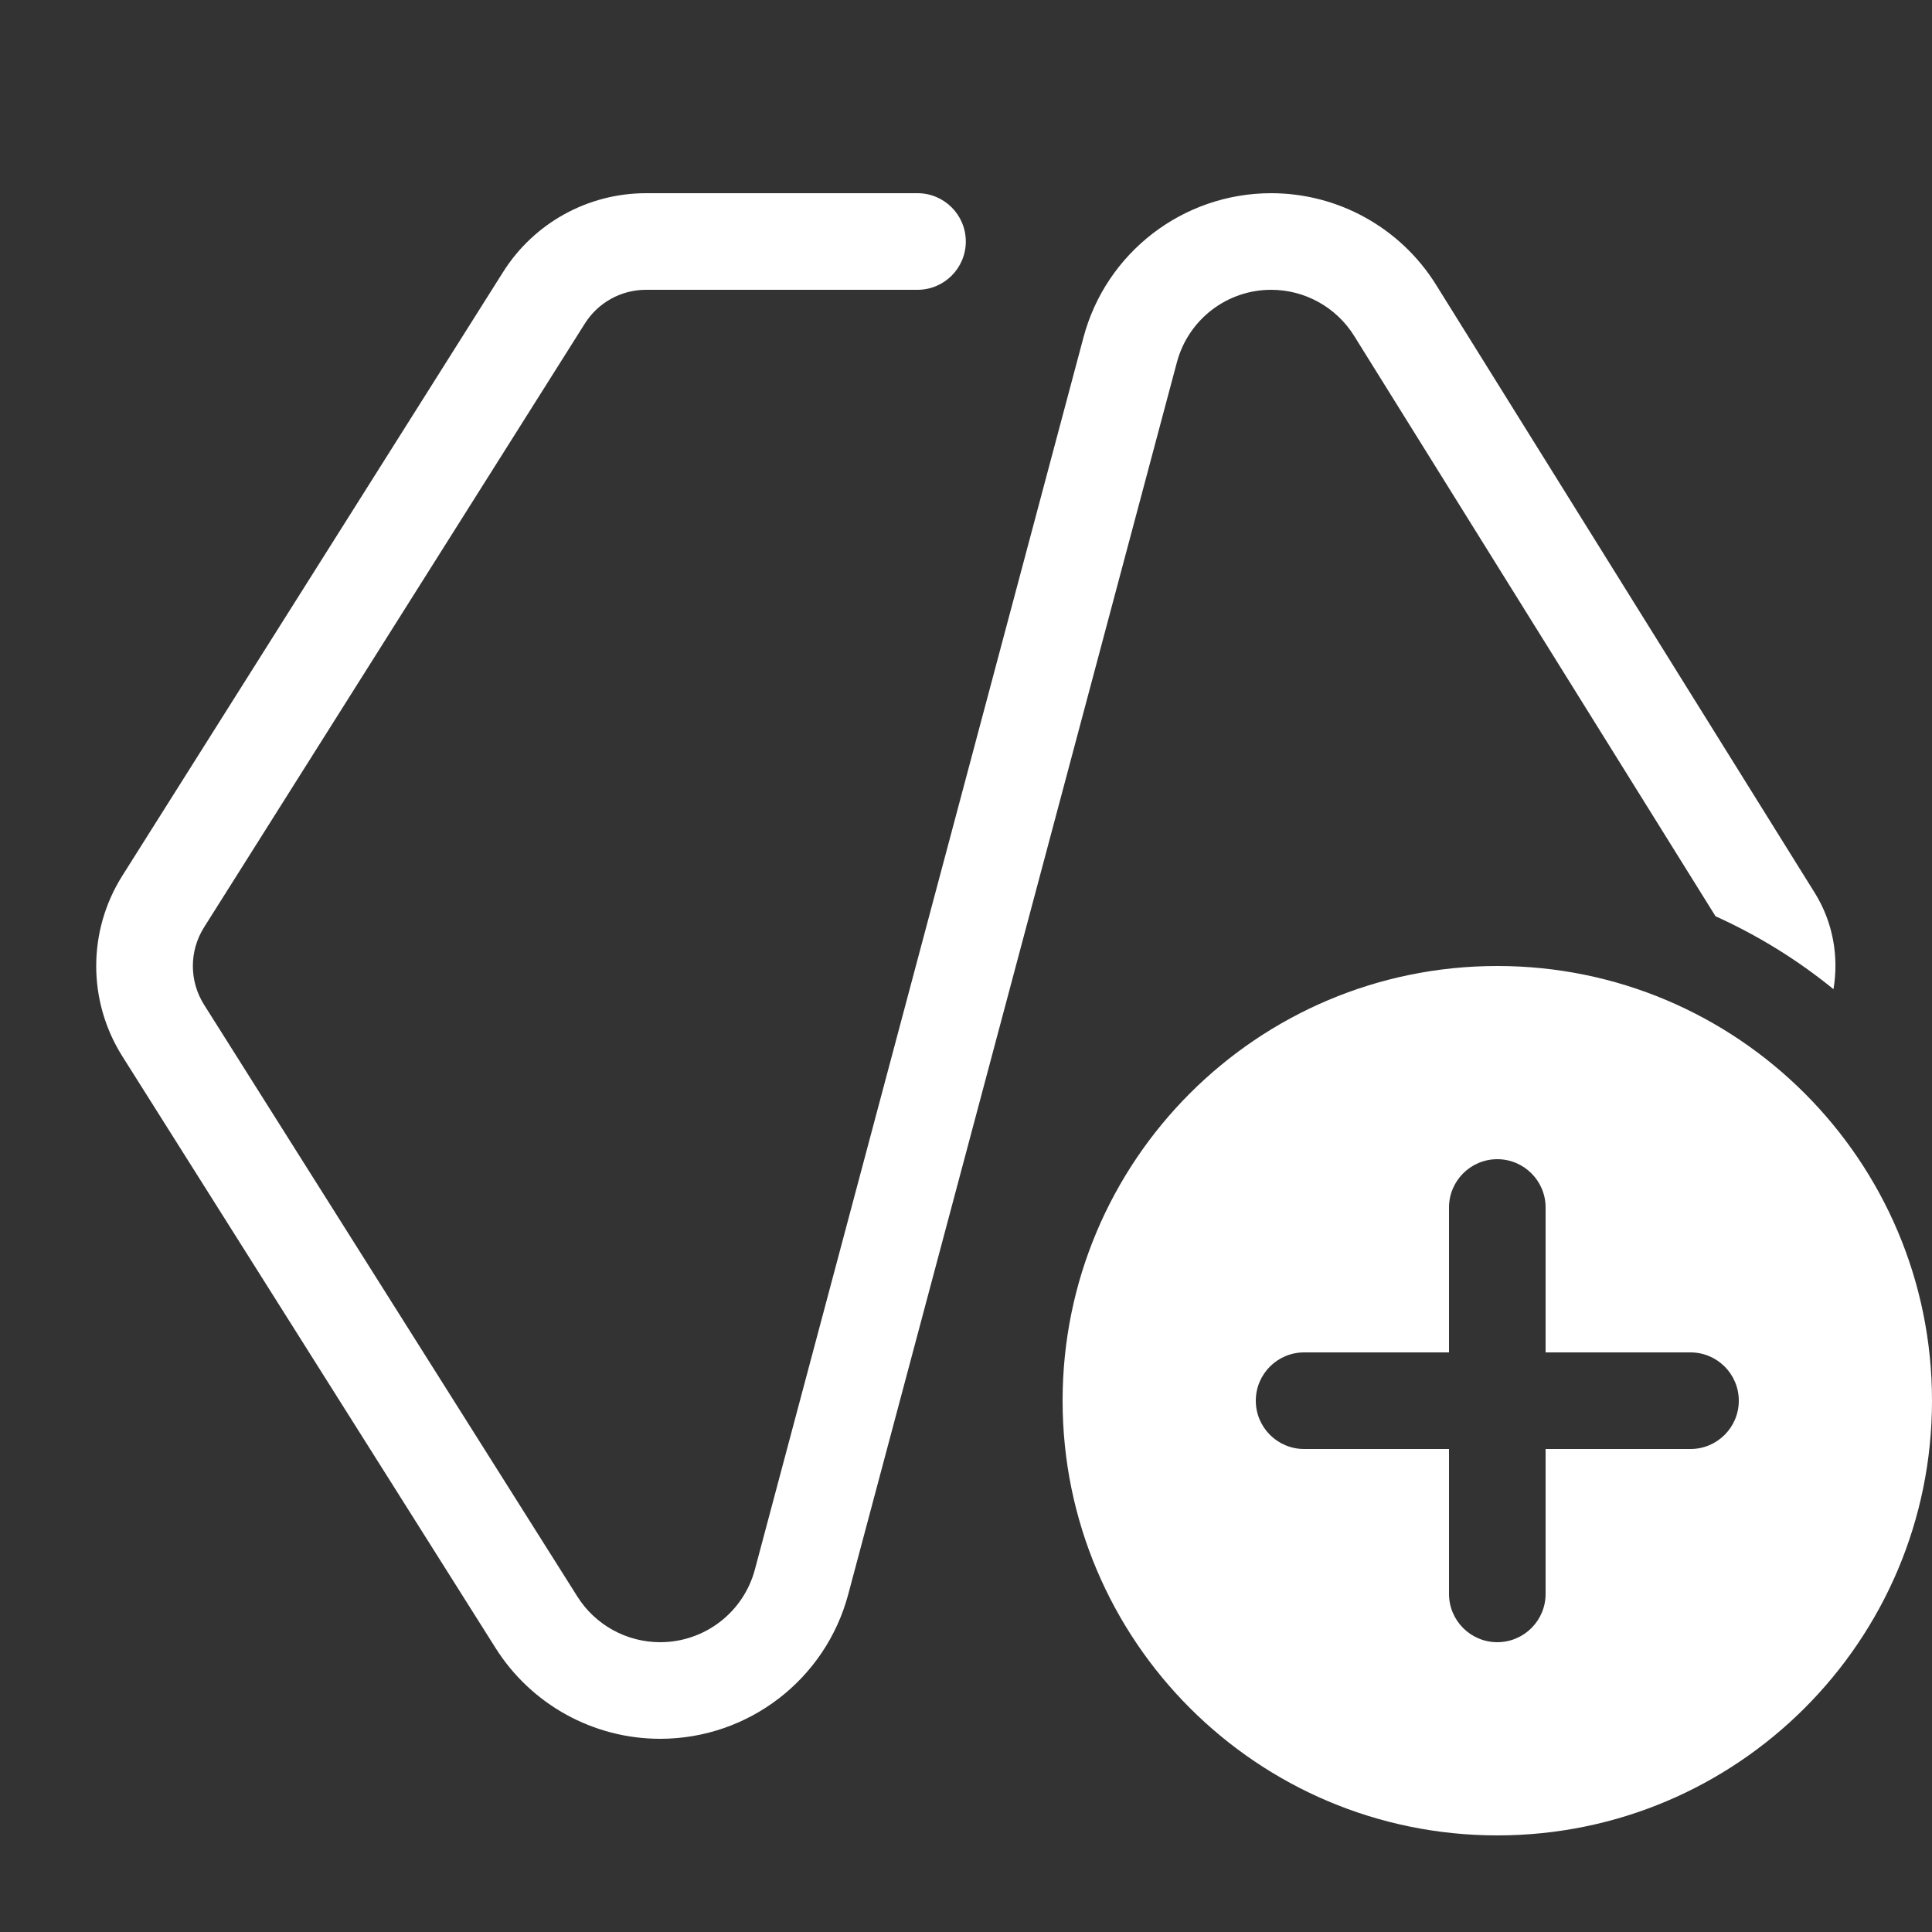 <svg width="20" height="20" viewBox="0 0 20 20" fill="none" xmlns="http://www.w3.org/2000/svg">
<rect x="0" y="0" width="20" height="20" fill="#333333" stroke="none"/>
<path d="M15.5 10C17.985 10 20 12.015 20 14.5C20 16.985 17.985 19 15.5 19C13.015 19 11 16.985 11 14.5C11 12.015 13.015 10 15.5 10ZM9.498 2C9.774 2 9.998 2.224 9.998 2.5C9.998 2.776 9.774 3 9.498 3H6.687C6.43 3 6.191 3.132 6.054 3.35L2.112 9.6C1.958 9.844 1.958 10.156 2.112 10.4L5.976 16.526C6.161 16.821 6.486 17 6.834 17C7.294 17 7.697 16.691 7.815 16.246L11.216 3.493C11.45 2.613 12.248 2 13.159 2C13.854 2 14.499 2.359 14.866 2.948L18.787 9.244C18.975 9.546 19.037 9.901 18.98 10.24C18.61 9.938 18.199 9.684 17.759 9.485L14.018 3.477C13.833 3.18 13.508 3 13.159 3C12.701 3 12.301 3.308 12.183 3.751L8.781 16.504C8.546 17.386 7.747 18 6.834 18C6.142 18 5.499 17.645 5.13 17.06L1.266 10.934C0.906 10.363 0.906 9.637 1.266 9.066L5.208 2.816C5.528 2.308 6.087 2 6.687 2H9.498ZM15.5 12C15.224 12 15 12.224 15 12.5V14H13.5C13.224 14 13 14.224 13 14.5C13 14.776 13.224 15 13.5 15H15V16.5C15 16.776 15.224 17 15.5 17C15.776 17 16 16.776 16 16.5V15H17.5C17.776 15 18 14.776 18 14.5C18 14.224 17.776 14 17.5 14H16V12.5C16 12.224 15.776 12 15.5 12Z" fill="#ffffff"/>
</svg>
